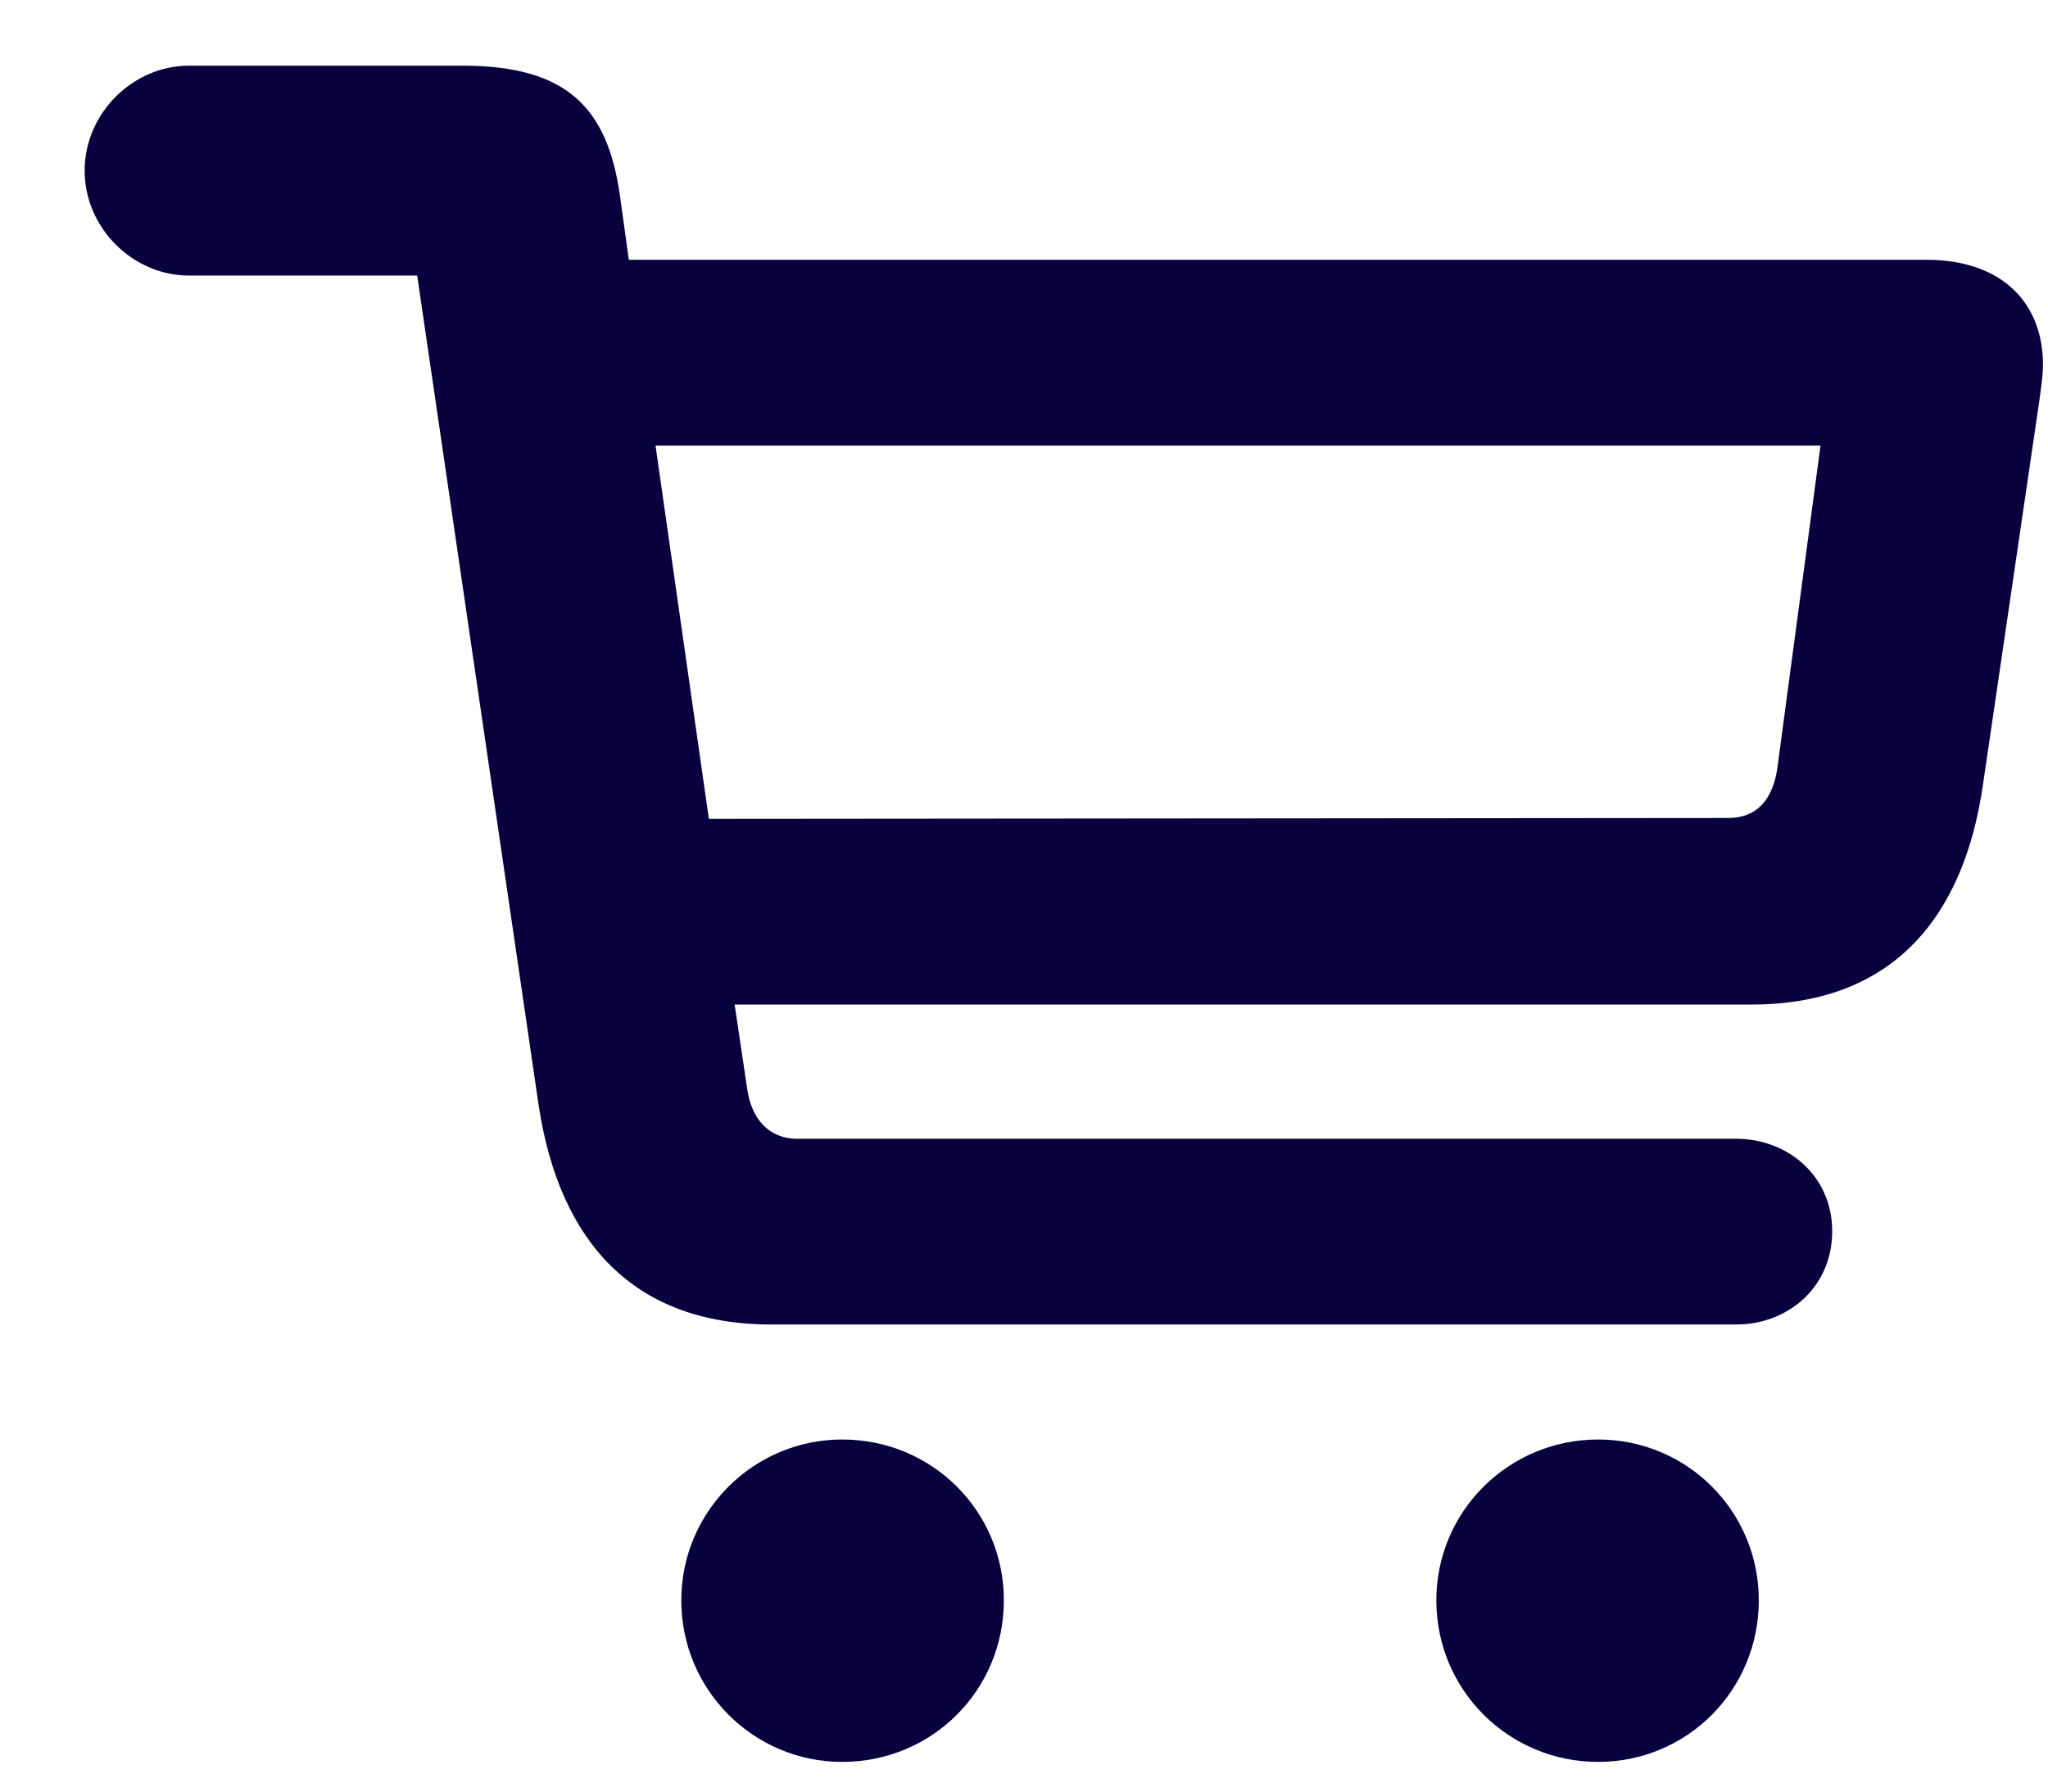 <svg width="24" height="21" viewBox="0 0 24 21" fill="none" xmlns="http://www.w3.org/2000/svg">
<path d="M9.039 15.525C7.428 15.525 6.559 14.559 6.314 12.967L4.889 3.23H2.213C1.559 3.23 0.992 2.674 0.992 2C0.992 1.326 1.559 0.77 2.213 0.77H5.426C6.656 0.77 7.115 1.277 7.262 2.273L7.369 3.045H22.574C23.463 3.045 23.941 3.553 23.941 4.275C23.941 4.412 23.912 4.598 23.893 4.734L23.238 9.197C23.004 10.818 22.125 11.775 20.523 11.775H8.609L8.756 12.762C8.805 13.113 9.01 13.348 9.342 13.348H20.348C20.943 13.348 21.471 13.777 21.471 14.432C21.471 15.096 20.943 15.525 20.348 15.525H9.039ZM21.334 5.223H7.682L8.307 9.598L20.25 9.588C20.592 9.588 20.768 9.373 20.826 9.021L21.334 5.223ZM9.869 20.652C8.834 20.652 7.984 19.812 7.984 18.758C7.984 17.713 8.834 16.873 9.869 16.873C10.924 16.873 11.764 17.713 11.764 18.758C11.764 19.812 10.924 20.652 9.869 20.652ZM18.727 20.652C17.682 20.652 16.832 19.812 16.832 18.758C16.832 17.713 17.682 16.873 18.727 16.873C19.771 16.873 20.611 17.713 20.611 18.758C20.611 19.812 19.771 20.652 18.727 20.652Z" fill="#09003E"/>
</svg>
